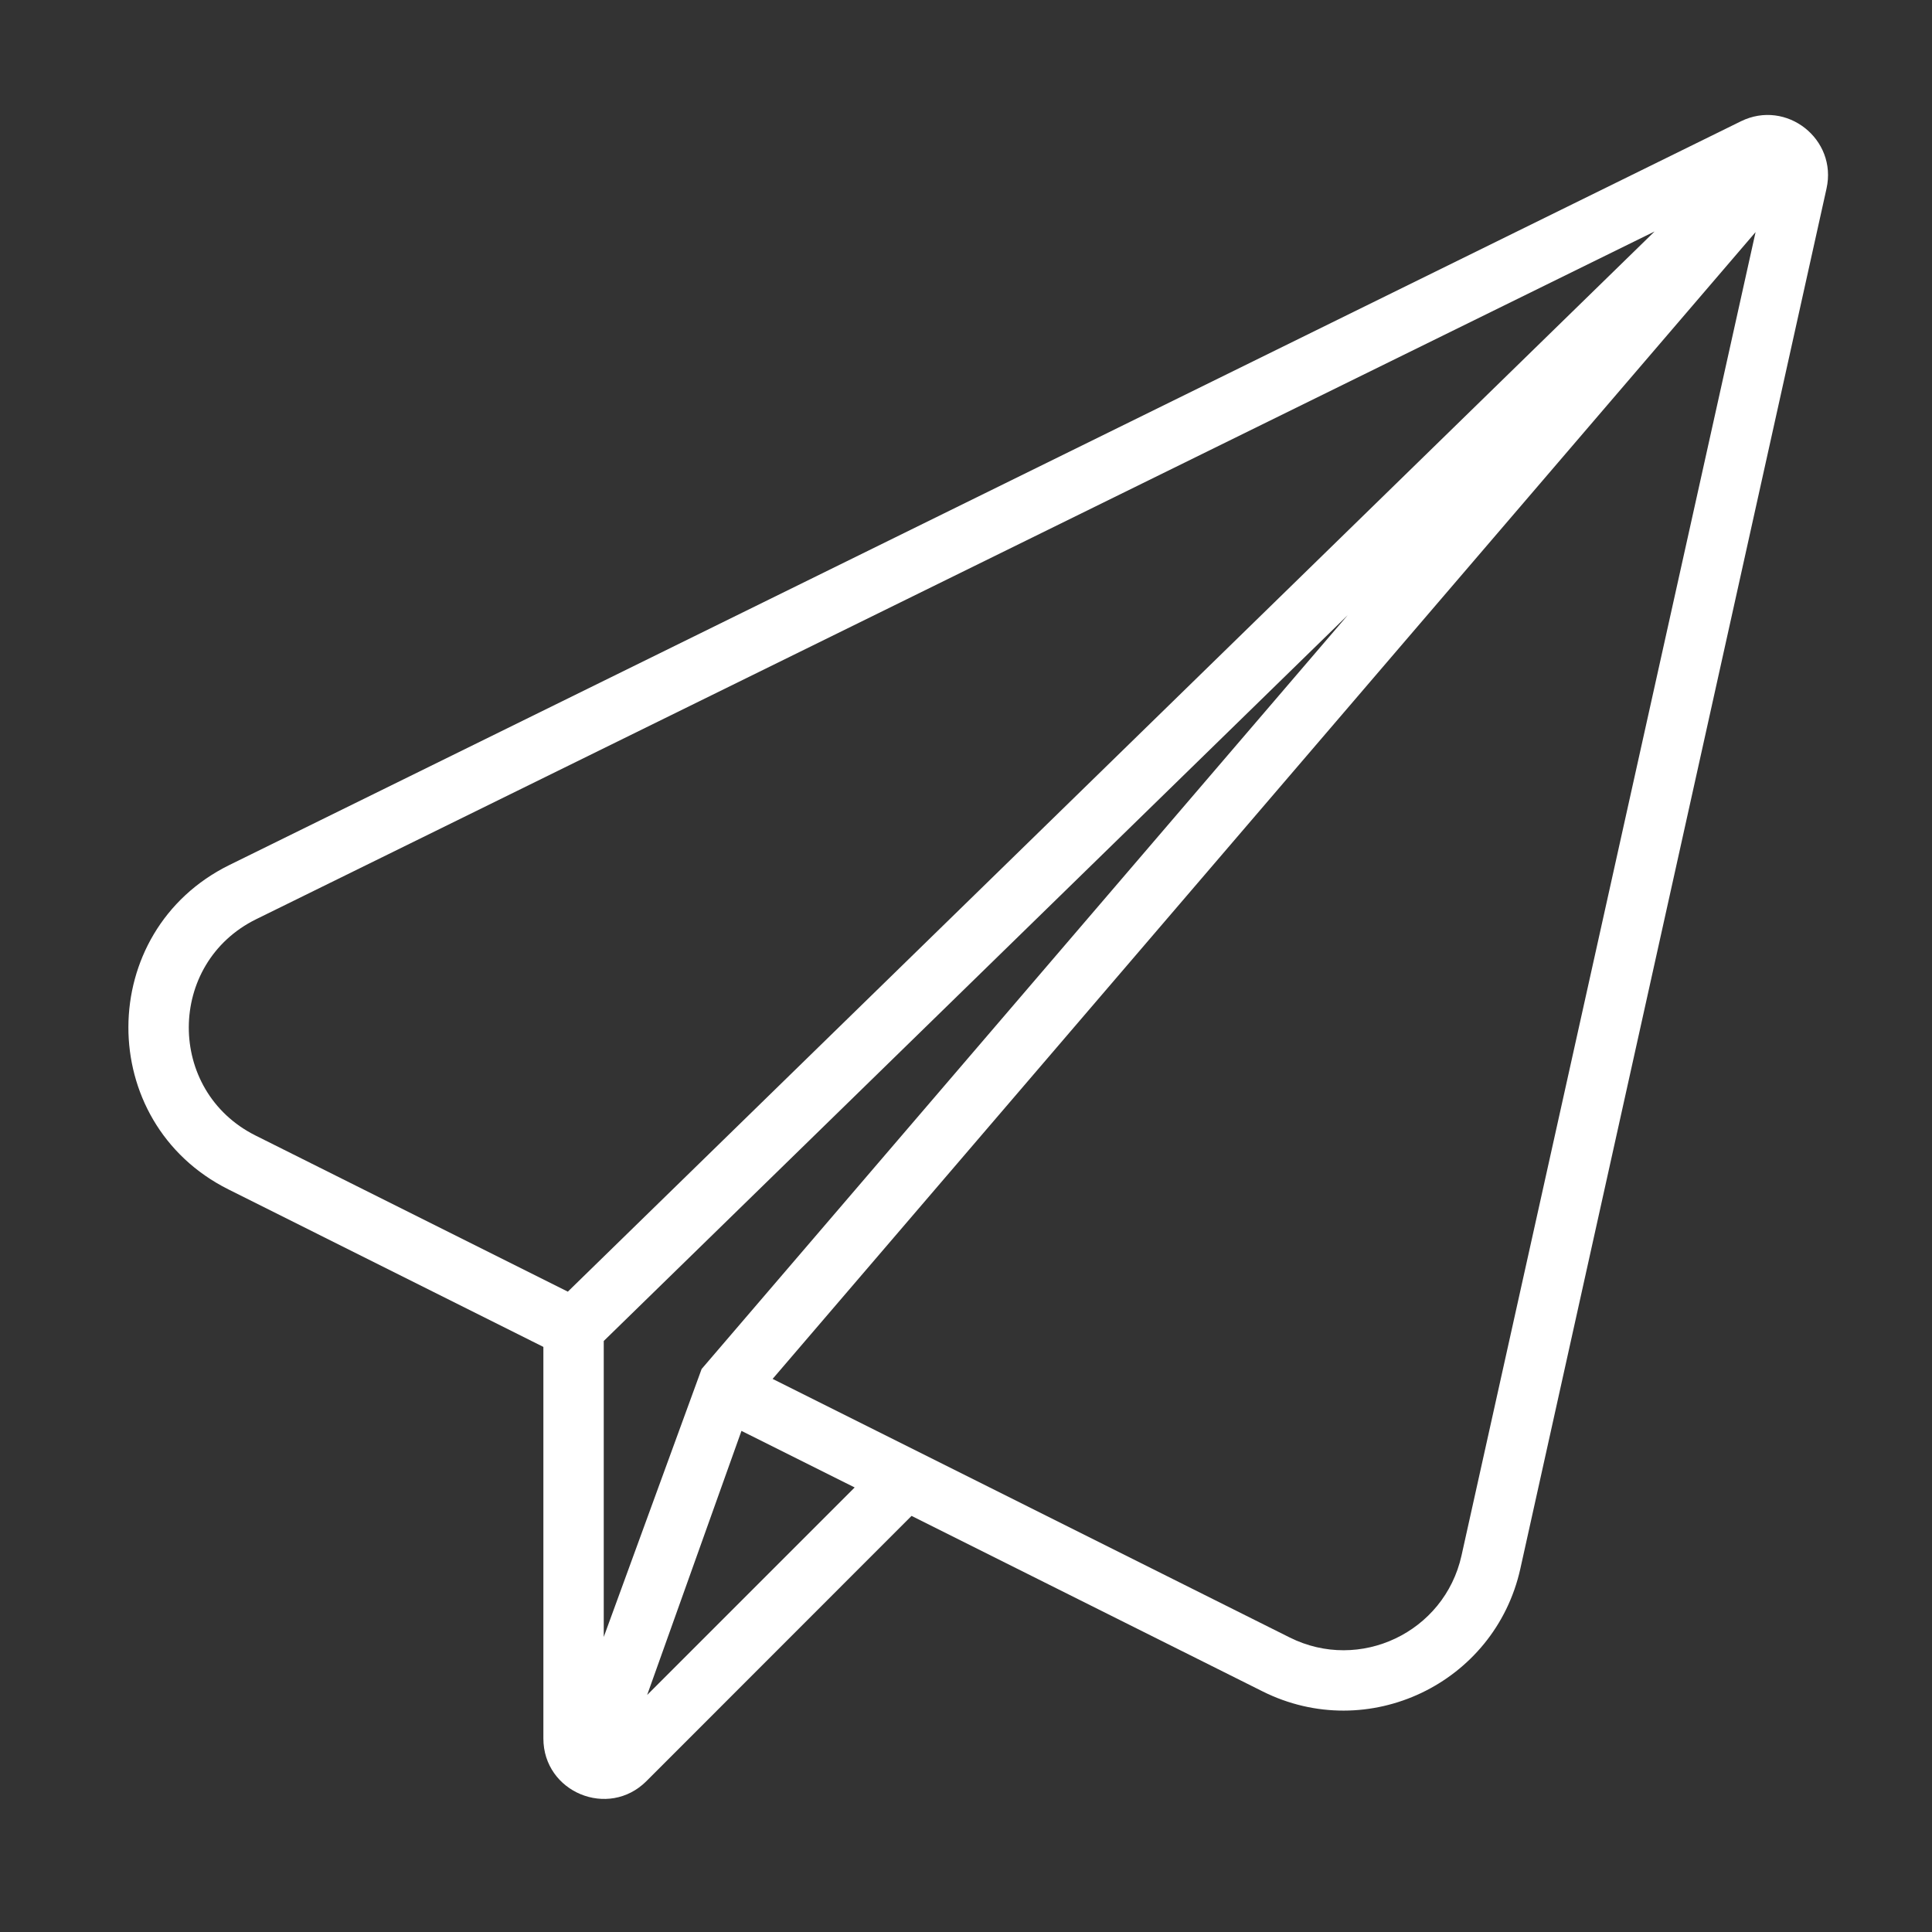 <!-- Generated by IcoMoon.io -->
<svg version="1.1" xmlns="http://www.w3.org/2000/svg" width="1024" height="1024" viewBox="0 0 1024 1024">
<rect x="0" y="0" width="1024" height="1024" fill="#333333" stroke="none"/>
<title></title>
<g id="icomoon-ignore">
</g>
<path fill="#fff" d="M805.824 831.392l162.272-731.456c5.824-26.208-21.28-47.488-45.376-35.648l-801.056 394.144c-71.232 35.040-71.552 136.512-0.544 172l166.88 83.456v207.52c0 28.512 34.464 42.784 54.624 22.624l140.512-140.576 186.016 92.992c55.872 27.968 123.136-4.064 136.672-65.056zM683.52 867.872l-274.016-137.024 520.992-607.84-155.872 701.504c-9.056 40.64-53.888 61.984-91.104 43.36zM371.872 725.6l-51.872 142.016v-156.864l394.336-384.704-342.464 399.552zM135.84 487.168l741.12-364.48-576 561.92-165.504-82.752c-47.36-23.68-47.136-91.328 0.384-114.688zM343.008 898.368l49.984-139.968 60 29.984-109.984 109.984z"></path>
</svg>
